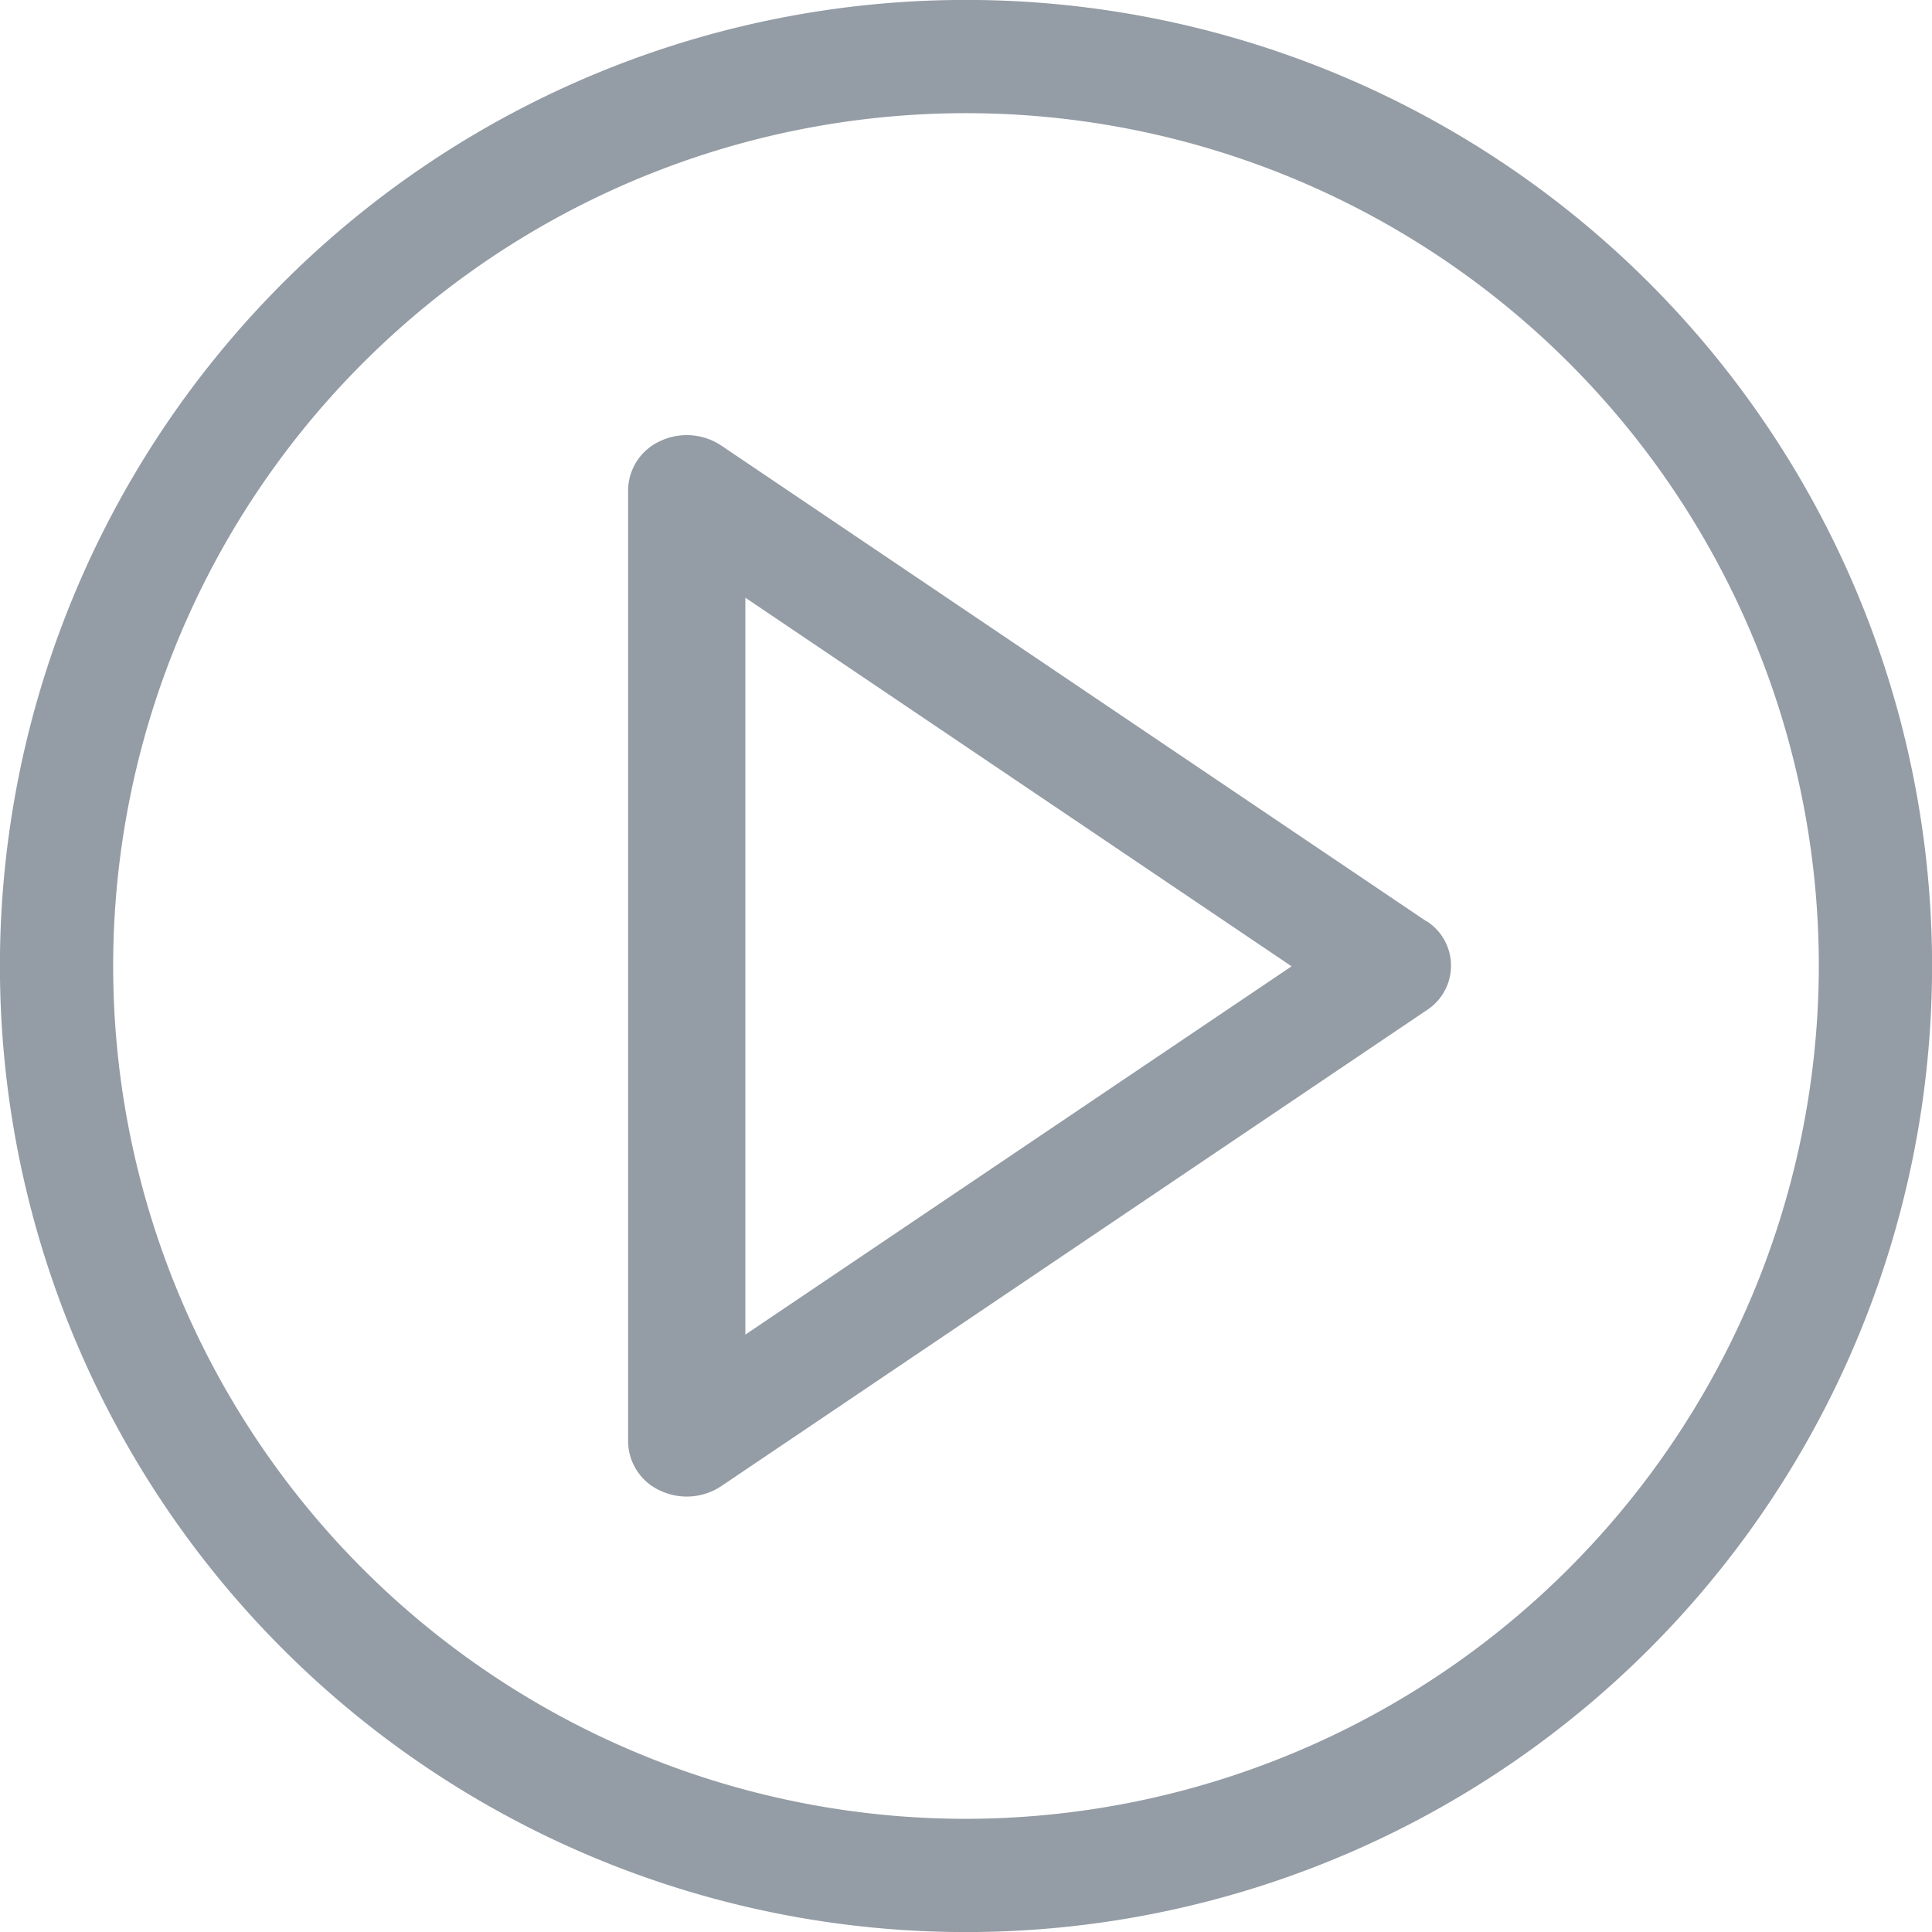 <svg xmlns="http://www.w3.org/2000/svg" width="19" height="19" viewBox="0 0 19 19"><defs><style>.a{fill:#949ca5;}</style></defs><path class="a" d="M16.218,2.782A9.5,9.5,0,0,0,2.782,16.218,9.5,9.5,0,0,0,16.218,2.782ZM9.5,17.887A8.387,8.387,0,1,1,17.887,9.5,8.4,8.4,0,0,1,9.5,17.887Z"/><path class="a" d="M178.855,115.784l-6.938-4.681a.612.612,0,0,0-.6-.043.537.537,0,0,0-.315.481V120.9a.537.537,0,0,0,.315.481.613.613,0,0,0,.6-.043l6.938-4.681a.52.52,0,0,0,0-.876Zm-6.7,4.063V112.6l5.372,3.625Z" transform="translate(-164.825 -106.722)"/></svg>